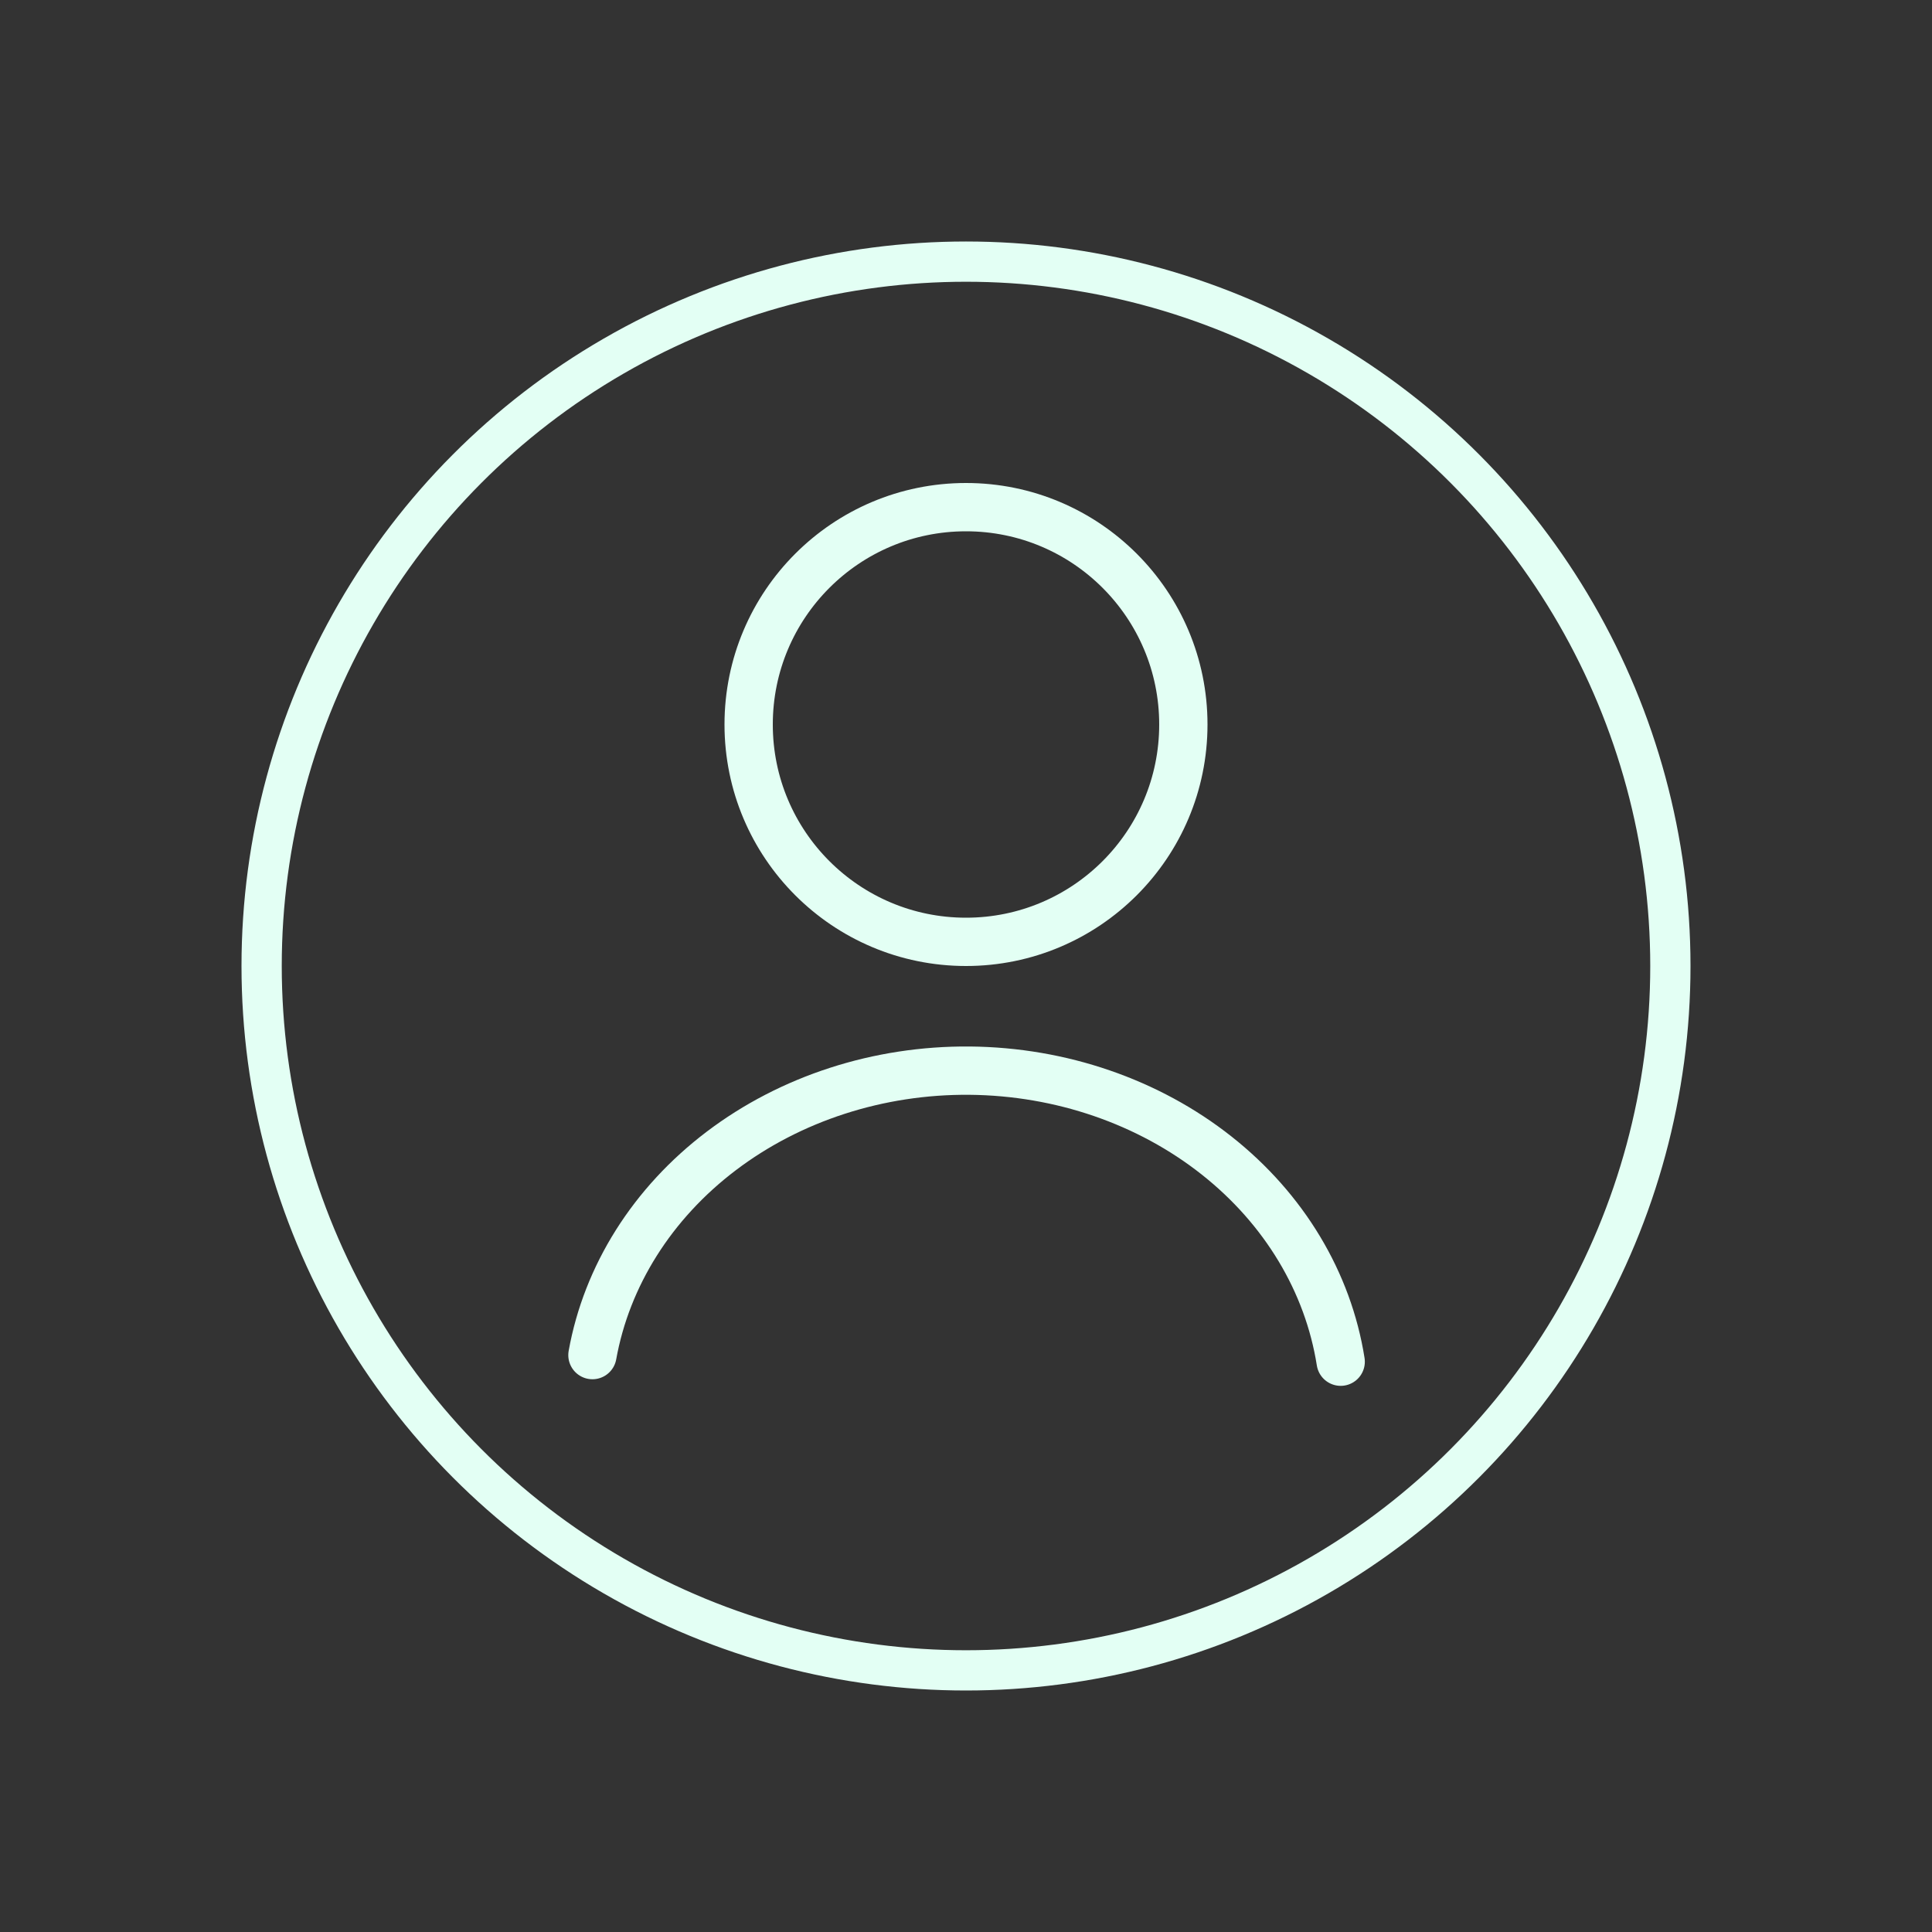 <svg width="48" height="48" viewBox="0 0 48 48" fill="none" xmlns="http://www.w3.org/2000/svg">
<rect x="0" y="0" width="48" height="48" fill="#333333" stroke="none"/>
<circle cx="24" cy="24" r="17.5" stroke="#E3FFF4" stroke-linecap="round"/>
<path d="M14.719 33.667C15.073 31.7 16.202 29.897 17.92 28.595C19.639 27.292 21.829 26.58 24.094 26.6C26.36 26.621 28.533 27.372 30.222 28.705C31.91 30.037 32.998 31.859 33.309 33.831" stroke="#E3FFF4" stroke-width="1.2" stroke-linecap="round"/>
<circle cx="24" cy="18" r="5.4" stroke="#E3FFF4" stroke-width="1.2" stroke-linecap="round"/>
</svg>
